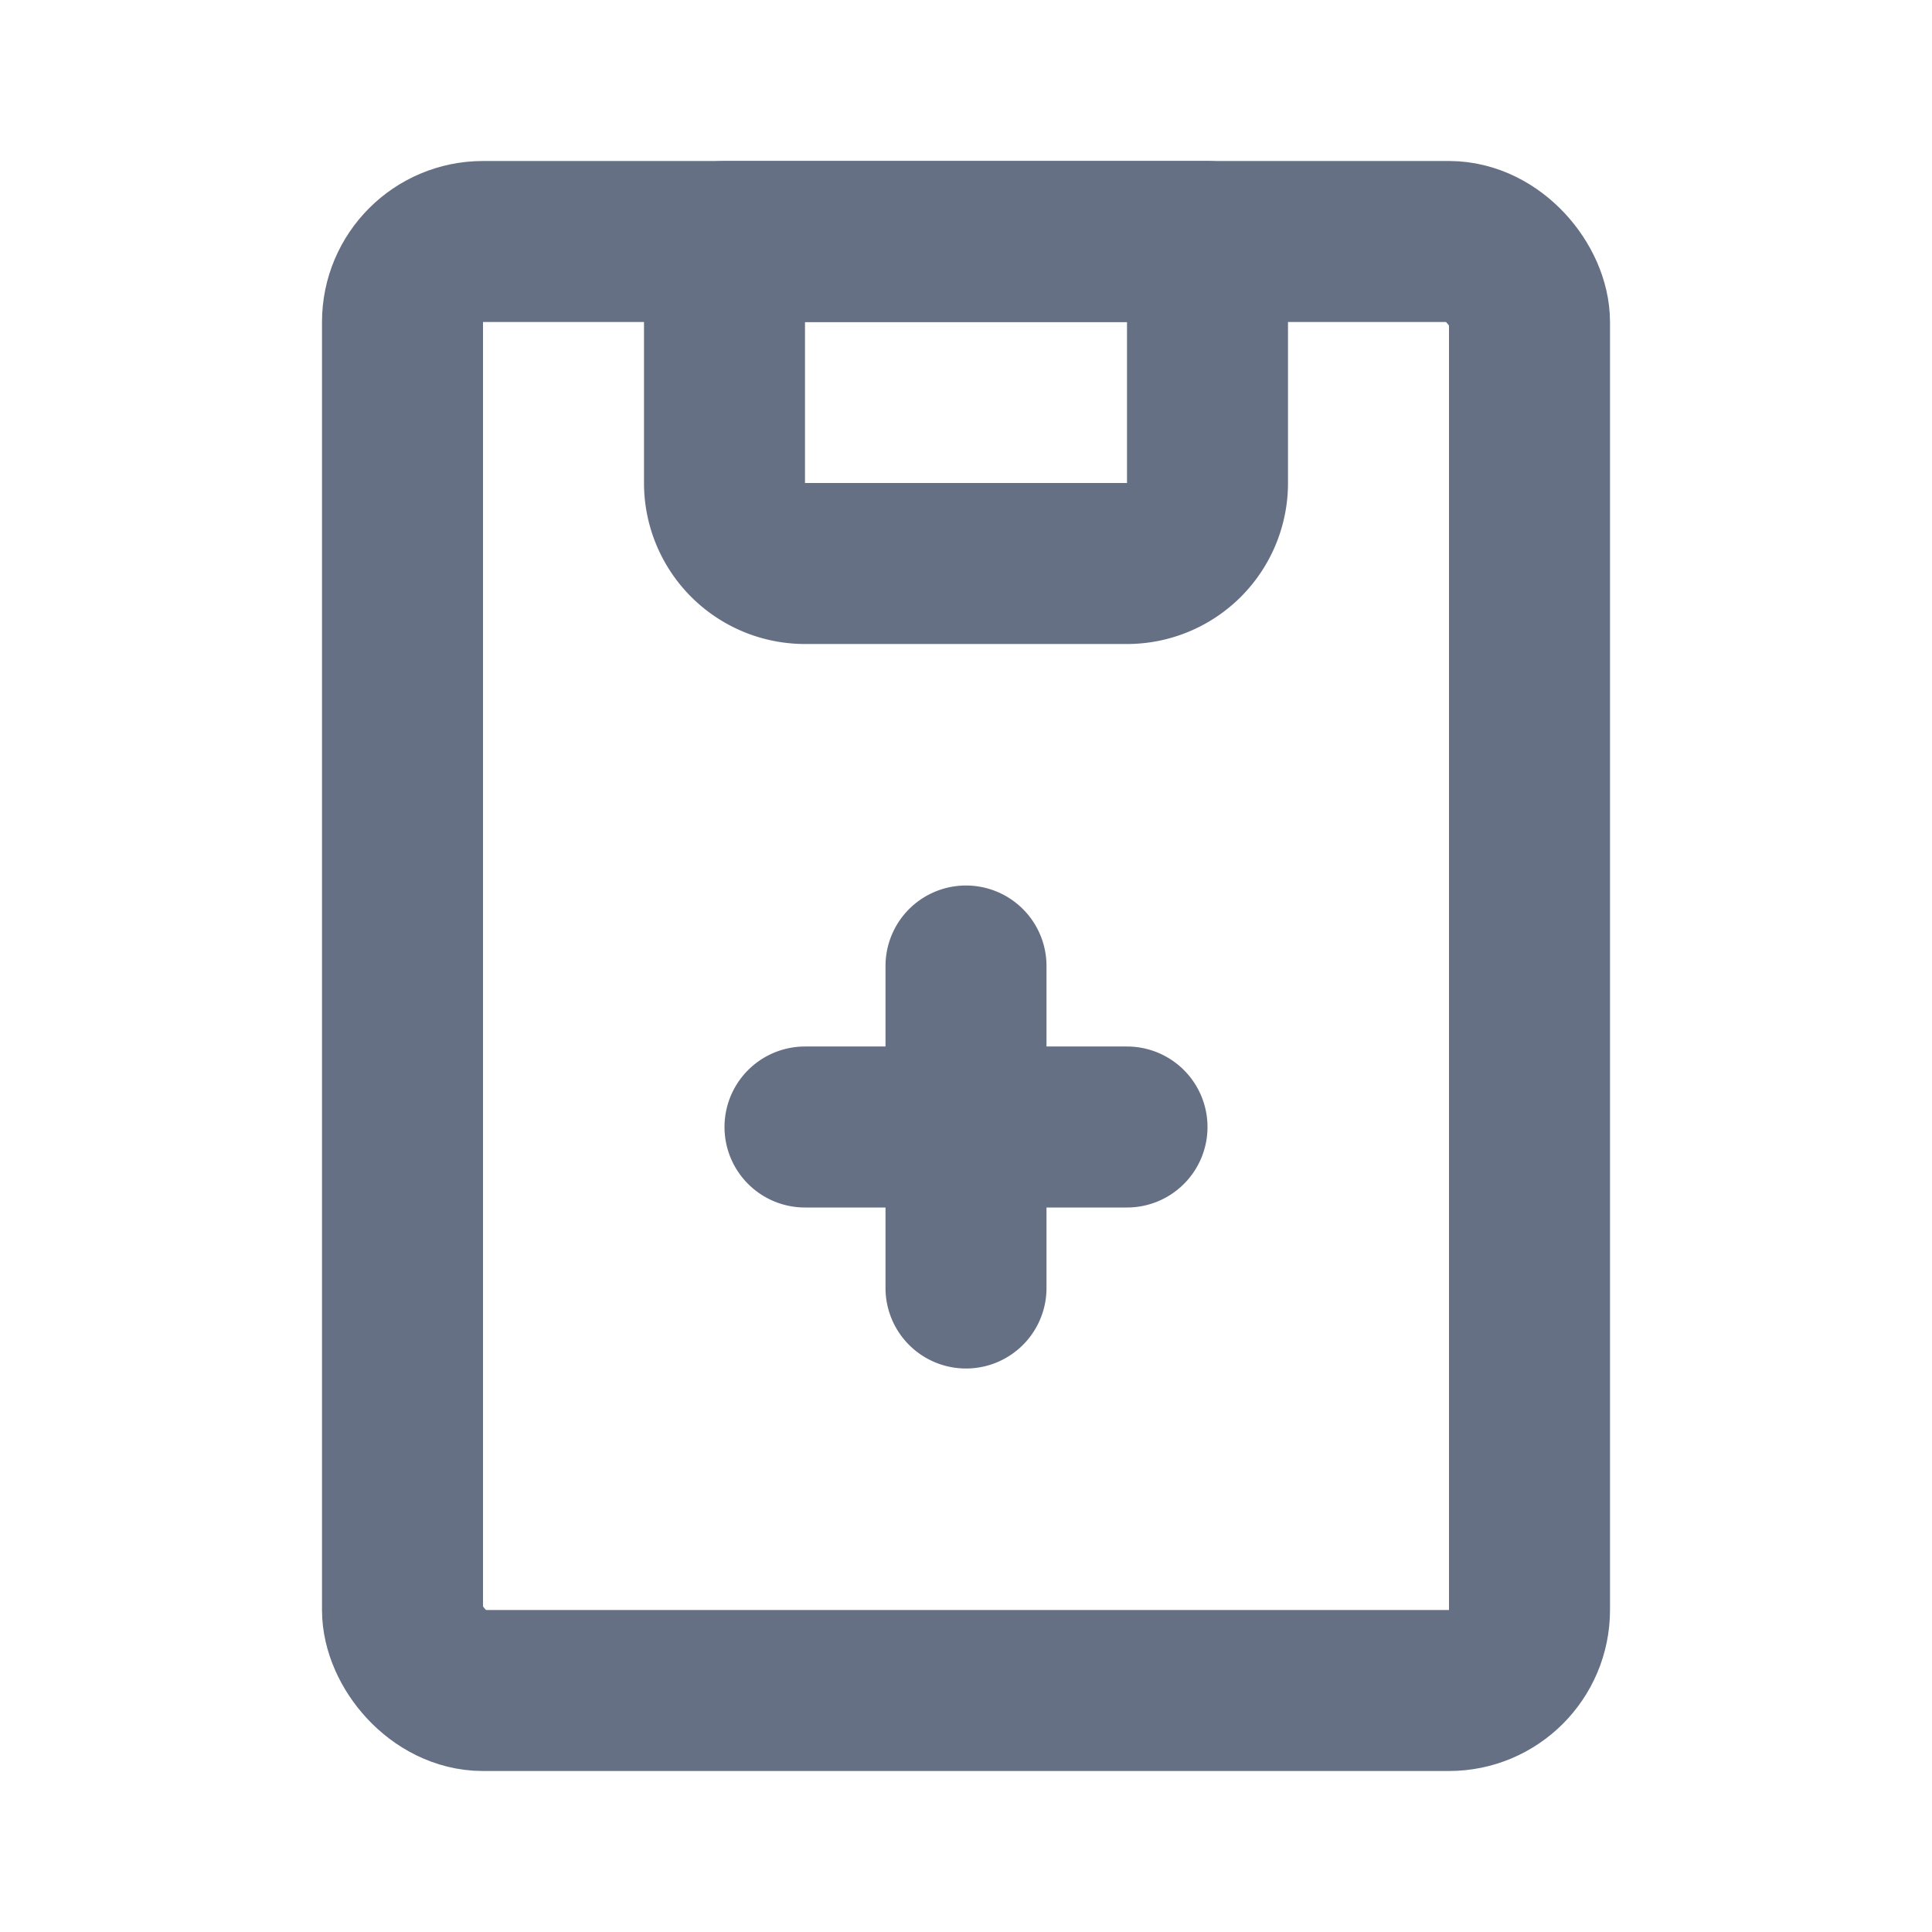 <!DOCTYPE svg PUBLIC "-//W3C//DTD SVG 1.1//EN" "http://www.w3.org/Graphics/SVG/1.1/DTD/svg11.dtd">
<!-- Uploaded to: SVG Repo, www.svgrepo.com, Transformed by: SVG Repo Mixer Tools -->
<svg fill="#" width="800px" height="800px" viewBox="0 0 24 24" id="medical-record" data-name="Line Color" xmlns="http://www.w3.org/2000/svg" class="icon line-color" stroke="#">
<g id="SVGRepo_bgCarrier" stroke-width="0"/>
<g id="SVGRepo_tracerCarrier" stroke-linecap="round" stroke-linejoin="round"/>
<g id="SVGRepo_iconCarrier">
<rect id="primary" x="5" y="3" width="14" height="18" rx="1" style="fill: none; stroke: #667085; stroke-linecap: round; stroke-linejoin: round; stroke-width: 2;"/>
<path id="secondary" d="M9,6a1,1,0,0,0,1,1h4a1,1,0,0,0,1-1V3H9Zm3,10V12m2,2H10" style="fill: none; stroke: #667085; stroke-linecap: round; stroke-linejoin: round; stroke-width: 2;"/>
</g>
</svg>
